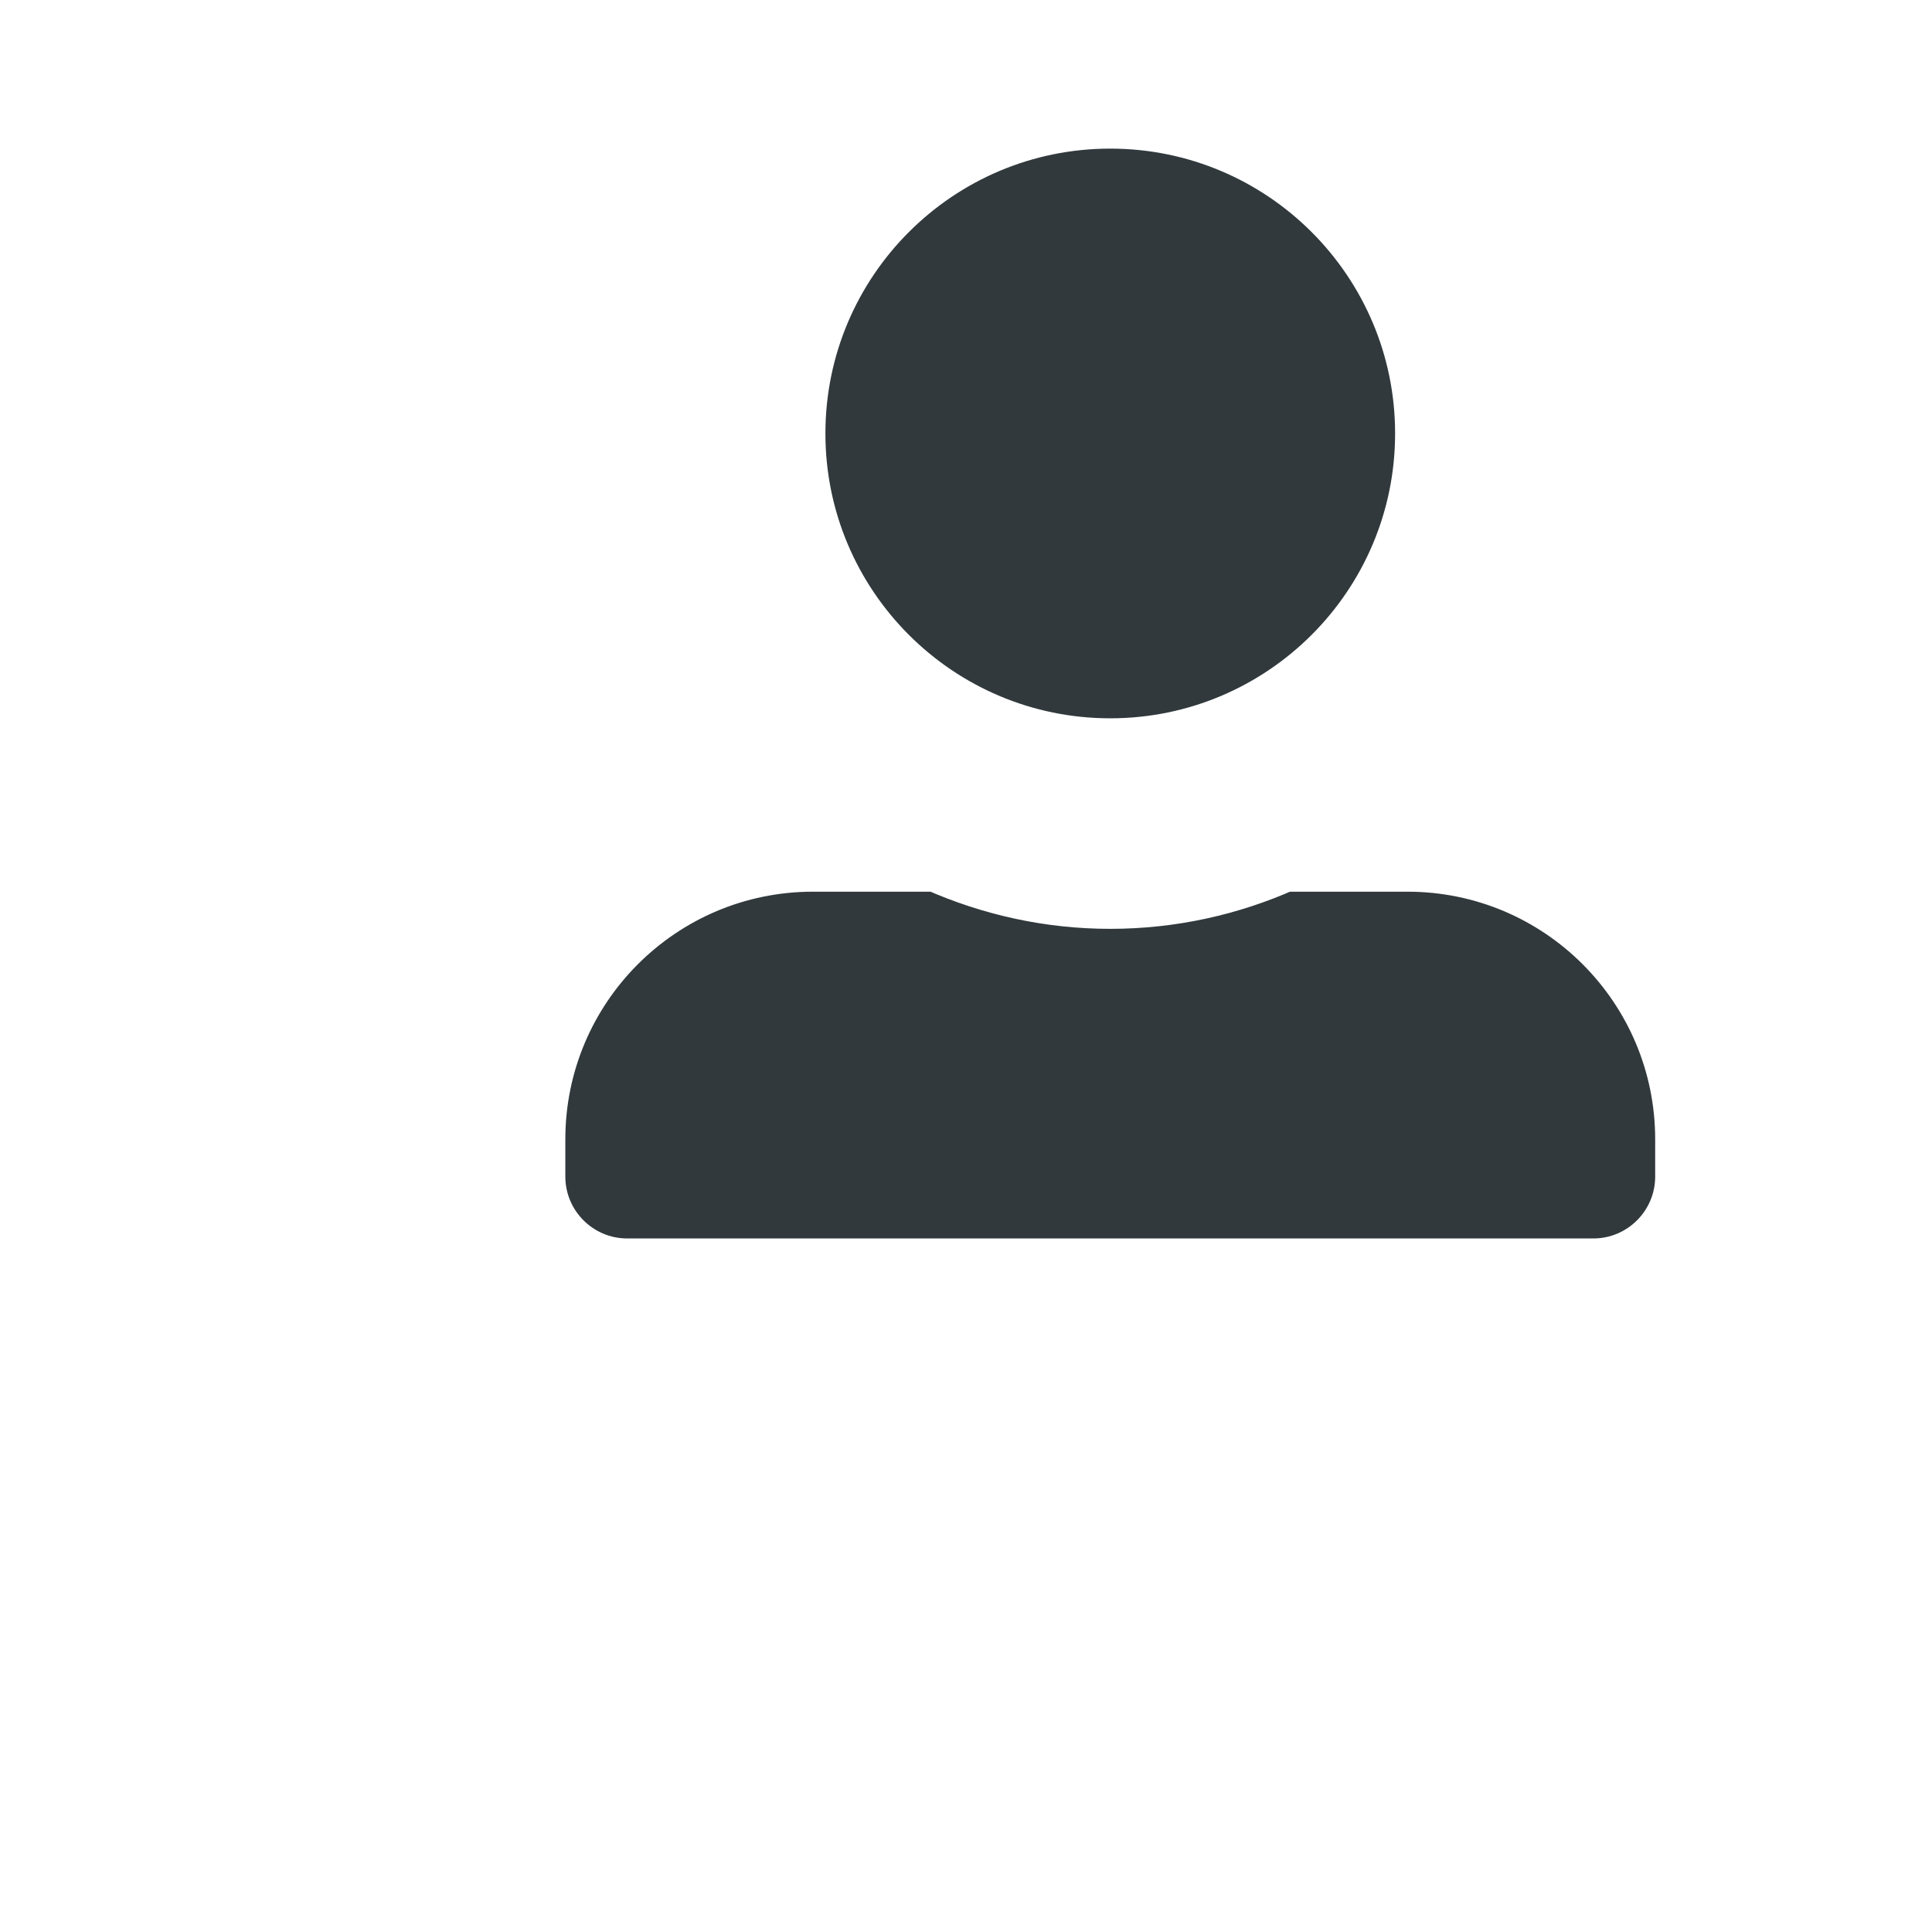 <svg width="39" height="39" viewBox="0 0 39 39" fill="none" xmlns="http://www.w3.org/2000/svg">
<g filter="url(#filter0_d_8238_27699)">
<path d="M28.662 6.75C28.662 10.2 25.862 13 22.412 13C18.961 13 16.162 10.2 16.162 6.75C16.162 3.3 18.961 0.5 22.412 0.5C25.862 0.5 28.662 3.3 28.662 6.75ZM22.412 16.25C23.666 16.25 24.86 15.979 25.937 15.5H28.412C31.45 15.5 33.912 17.962 33.912 21V21.75C33.912 22.716 33.128 23.5 32.162 23.5H12.662C11.696 23.5 10.912 22.716 10.912 21.75V21C10.912 17.962 13.374 15.5 16.412 15.5H18.887C19.968 15.978 21.157 16.25 22.412 16.25Z" fill="#31393C" stroke="white"/>
</g>
<defs>
<filter id="filter0_d_8238_27699" x="0" y="0" width="39" height="39" filterUnits="userSpaceOnUse" color-interpolation-filters="sRGB">
<feFlood flood-opacity="0" result="BackgroundImageFix"/>
<feColorMatrix in="SourceAlpha" type="matrix" values="0 0 0 0 0 0 0 0 0 0 0 0 0 0 0 0 0 0 127 0" result="hardAlpha"/>
<feOffset dy="2"/>
<feGaussianBlur stdDeviation="1"/>
<feComposite in2="hardAlpha" operator="out"/>
<feColorMatrix type="matrix" values="0 0 0 0 0 0 0 0 0 0 0 0 0 0 0 0 0 0 0.25 0"/>
<feBlend mode="normal" in2="BackgroundImageFix" result="effect1_dropShadow_8238_27699"/>
<feBlend mode="normal" in="SourceGraphic" in2="effect1_dropShadow_8238_27699" result="shape"/>
</filter>
</defs>
</svg>
